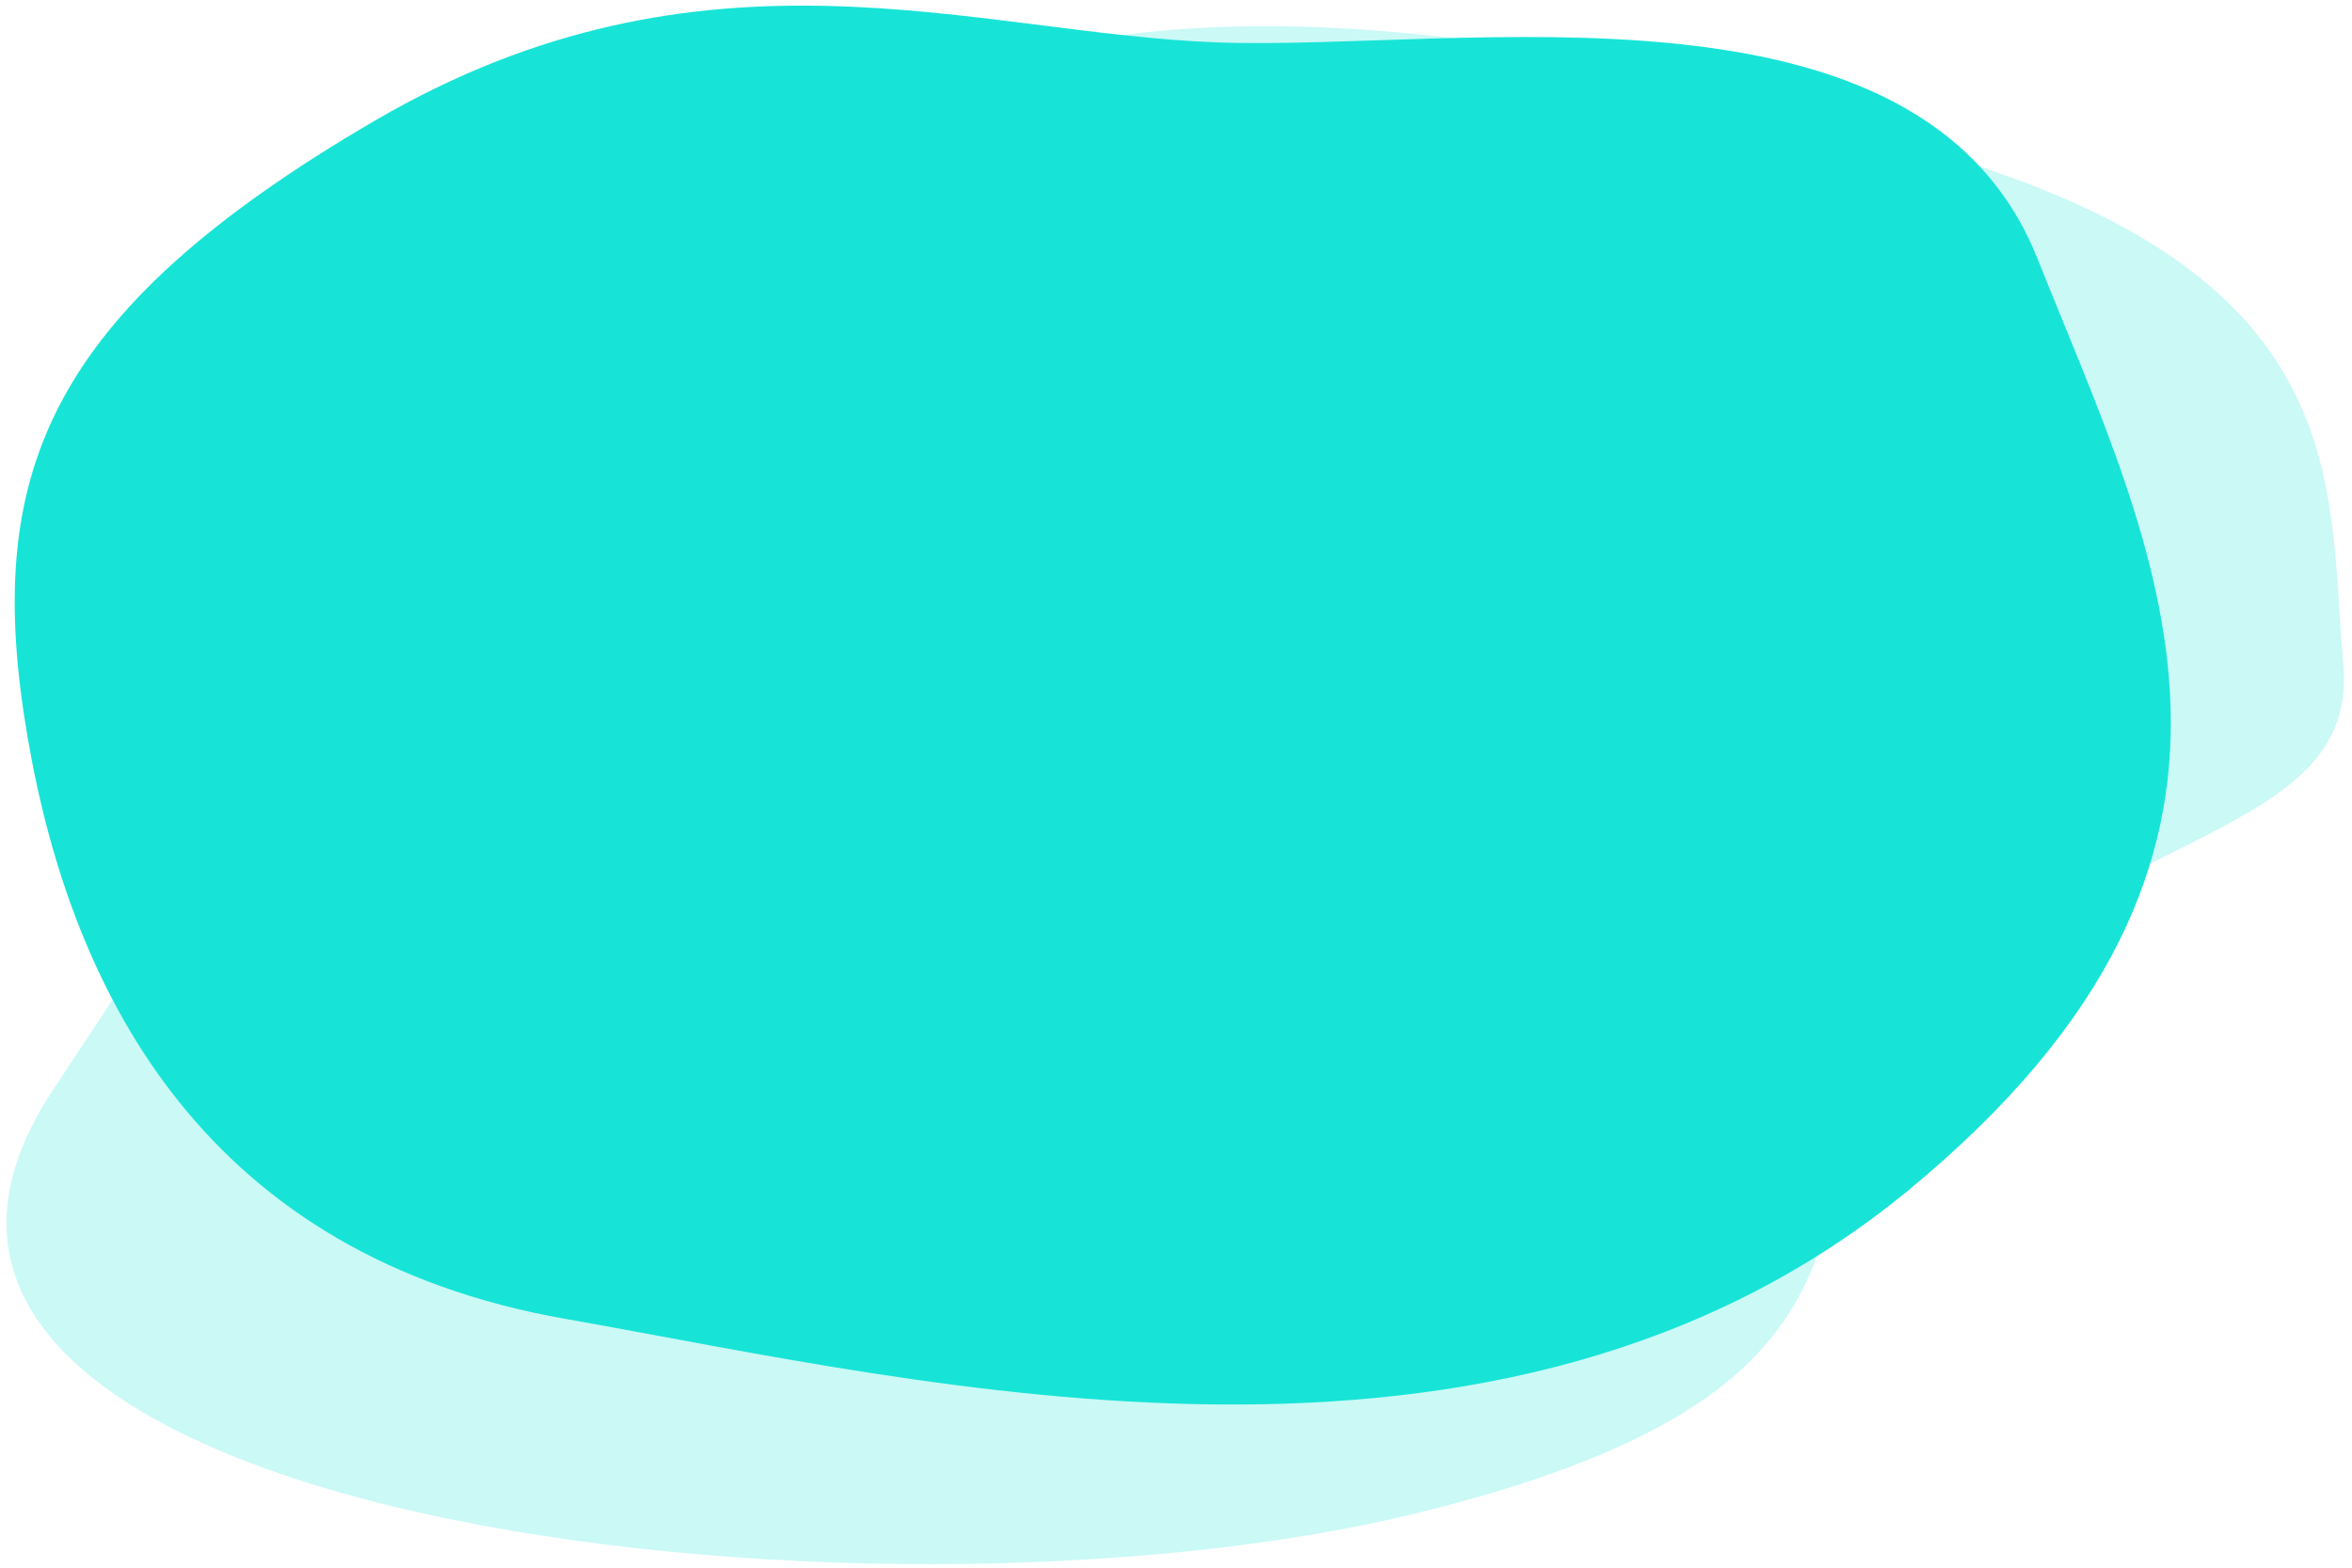<svg xmlns="http://www.w3.org/2000/svg" width="123" height="82"><g fill="none" fill-rule="evenodd"><path fill="#96F5EE" fill-opacity=".5" d="M101.435 52.35c9.964-9.125 21.888-8.963 21.11-17.617-.78-8.655.565-18.885-17.172-25.376-17.738-6.49-38.494-10.474-52.906-6.231C38.055 7.369 30.572 14.798 25.75 21.212c-4.823 6.415-8.023 13.25-22.978 35.802-14.955 22.551 42.775 29.12 71.263 22.146 28.487-6.973 17.436-17.684 27.4-26.81z"/><path fill="#17E4D7" d="M19.583 6.322C2.29 16.42-.89 24.942 1.443 38.562 3.776 52.185 10.89 65.7 29.588 68.99c18.7 3.29 48.877 10.892 70.258-6.768 21.382-17.66 12.828-33.345 6.701-48.705S76.375 2.676 63.678 2.219C50.982 1.76 36.874-3.776 19.583 6.322z"/></g></svg>
